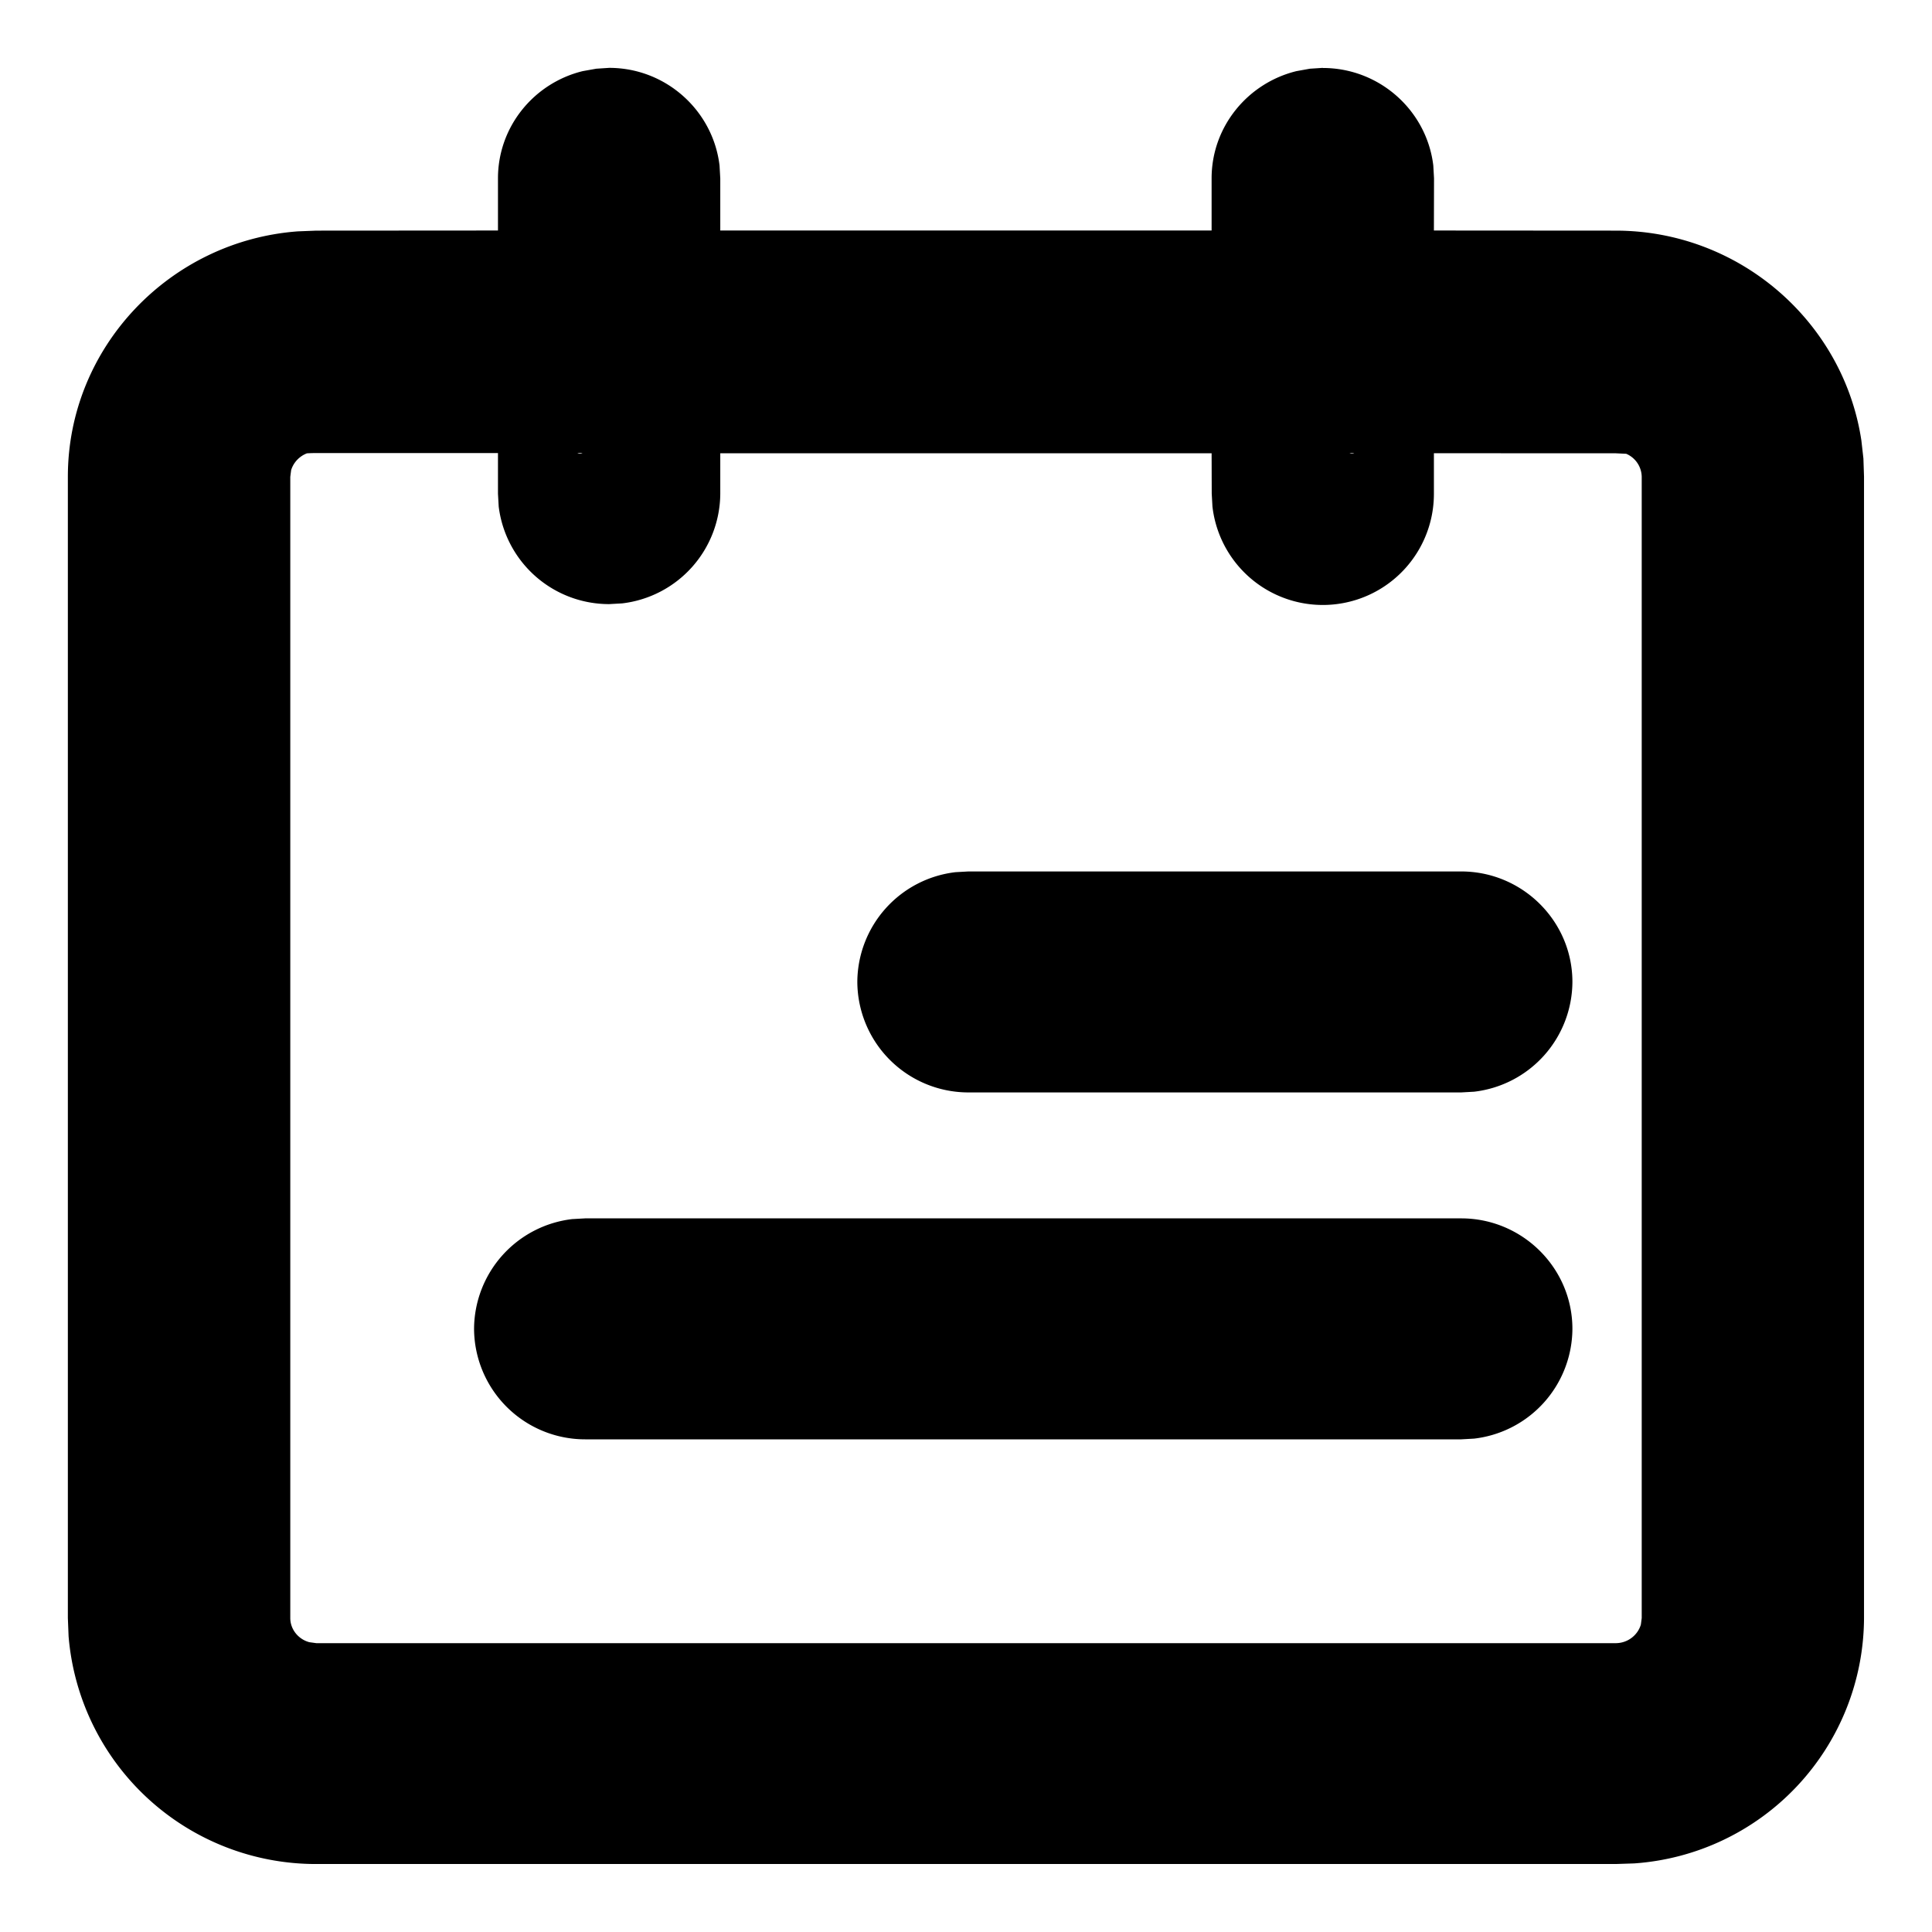 <svg xmlns="http://www.w3.org/2000/svg" width="200" height="200" viewBox="0 0 1024 1024"><path d="M701.12 36.032c30.08 0 55.104 22.592 58.56 51.712l0.384 6.784-0.064 27.648 96.32 0.064c65.792 0 120.768 48.448 130.24 111.168l1.088 9.6 0.32 9.6V857.6a130.88 130.88 0 0 1-121.856 130.048l-9.792 0.32H167.68a131.52 131.52 0 0 1-131.328-120.704L35.968 857.6V252.672c0-68.608 54.08-125.056 121.92-130.048l9.792-0.384 96.256-0.064v-27.648c0-27.52 19.2-50.56 44.928-56.832l7.168-1.28 6.848-0.448c30.08 0 55.04 22.656 58.496 51.776l0.384 6.848v27.584h260.416v-27.648c0-27.52 19.264-50.56 44.992-56.832l7.104-1.28 6.848-0.448z m0 125.056a3.2 3.2 0 0 0-2.496 1.28l-0.384 1.088v76.8H325.76v-76.8c0-1.152-1.28-2.368-2.88-2.368a3.2 3.2 0 0 0-2.56 1.28L320 163.392v76.736h-152.32c-38.784 0-71.04 26.944-75.2 60.928l-0.384 7.424v555.136c0 34.944 29.632 64.192 67.392 67.904l8.256 0.448h688.64c39.04 0 71.104-26.624 75.264-60.864l0.448-7.488V308.544c0-34.944-29.696-64.128-67.52-67.904l-8.192-0.384L704 240.192v-76.8c0-1.088-1.28-2.304-2.88-2.304zM139.52 152.96h164.672v84.736c0 1.28 1.472 2.752 3.2 2.752 1.152 0 2.176-0.64 2.752-1.472l0.448-1.28L310.4 152.96h402.944v84.736c0 1.28 1.472 2.752 3.2 2.752 1.152 0 2.176-0.64 2.688-1.472l0.448-1.28V152.96h164.736c38.784 0 70.976 29.248 75.072 66.816l0.448 8.192v654.336c0 38.656-29.568 70.464-67.328 74.56l-8.192 0.448H139.52a75.456 75.456 0 0 1-75.072-66.816L64 882.304V227.968c0-38.656 29.568-70.464 67.328-74.56l8.192-0.448zM263.936 239.36H167.68c-6.4 0-11.712 4.288-13.376 9.856l-0.448 3.52V857.6c0 6.016 4.288 11.264 10.112 12.8l3.712 0.512h688.64c6.4 0 11.712-4.224 13.376-9.856l0.448-3.456V252.672a13.504 13.504 0 0 0-10.112-12.8l-3.712-0.512-96.32-0.064v22.4a58.88 58.88 0 0 1-117.376 6.784l-0.384-6.848-0.064-22.336H381.76v22.4a58.88 58.88 0 0 1-52.032 58.112l-6.848 0.384a58.944 58.944 0 0 1-58.56-51.712l-0.384-6.784v-22.4z m510.528 406.4c32.384 0 58.944 26.24 58.944 58.56a58.88 58.88 0 0 1-52.096 58.176l-6.848 0.384H310.144a58.88 58.88 0 0 1-58.88-58.56 58.88 58.88 0 0 1 52.032-58.176l6.848-0.384H774.4z m0-183.872c32.384 0 58.944 26.24 58.944 58.56a58.88 58.88 0 0 1-52.096 58.176l-6.848 0.384H513.28a58.88 58.88 0 0 1-58.88-58.56 58.88 58.88 0 0 1 52.032-58.176l6.848-0.384H774.4z"></path></svg>